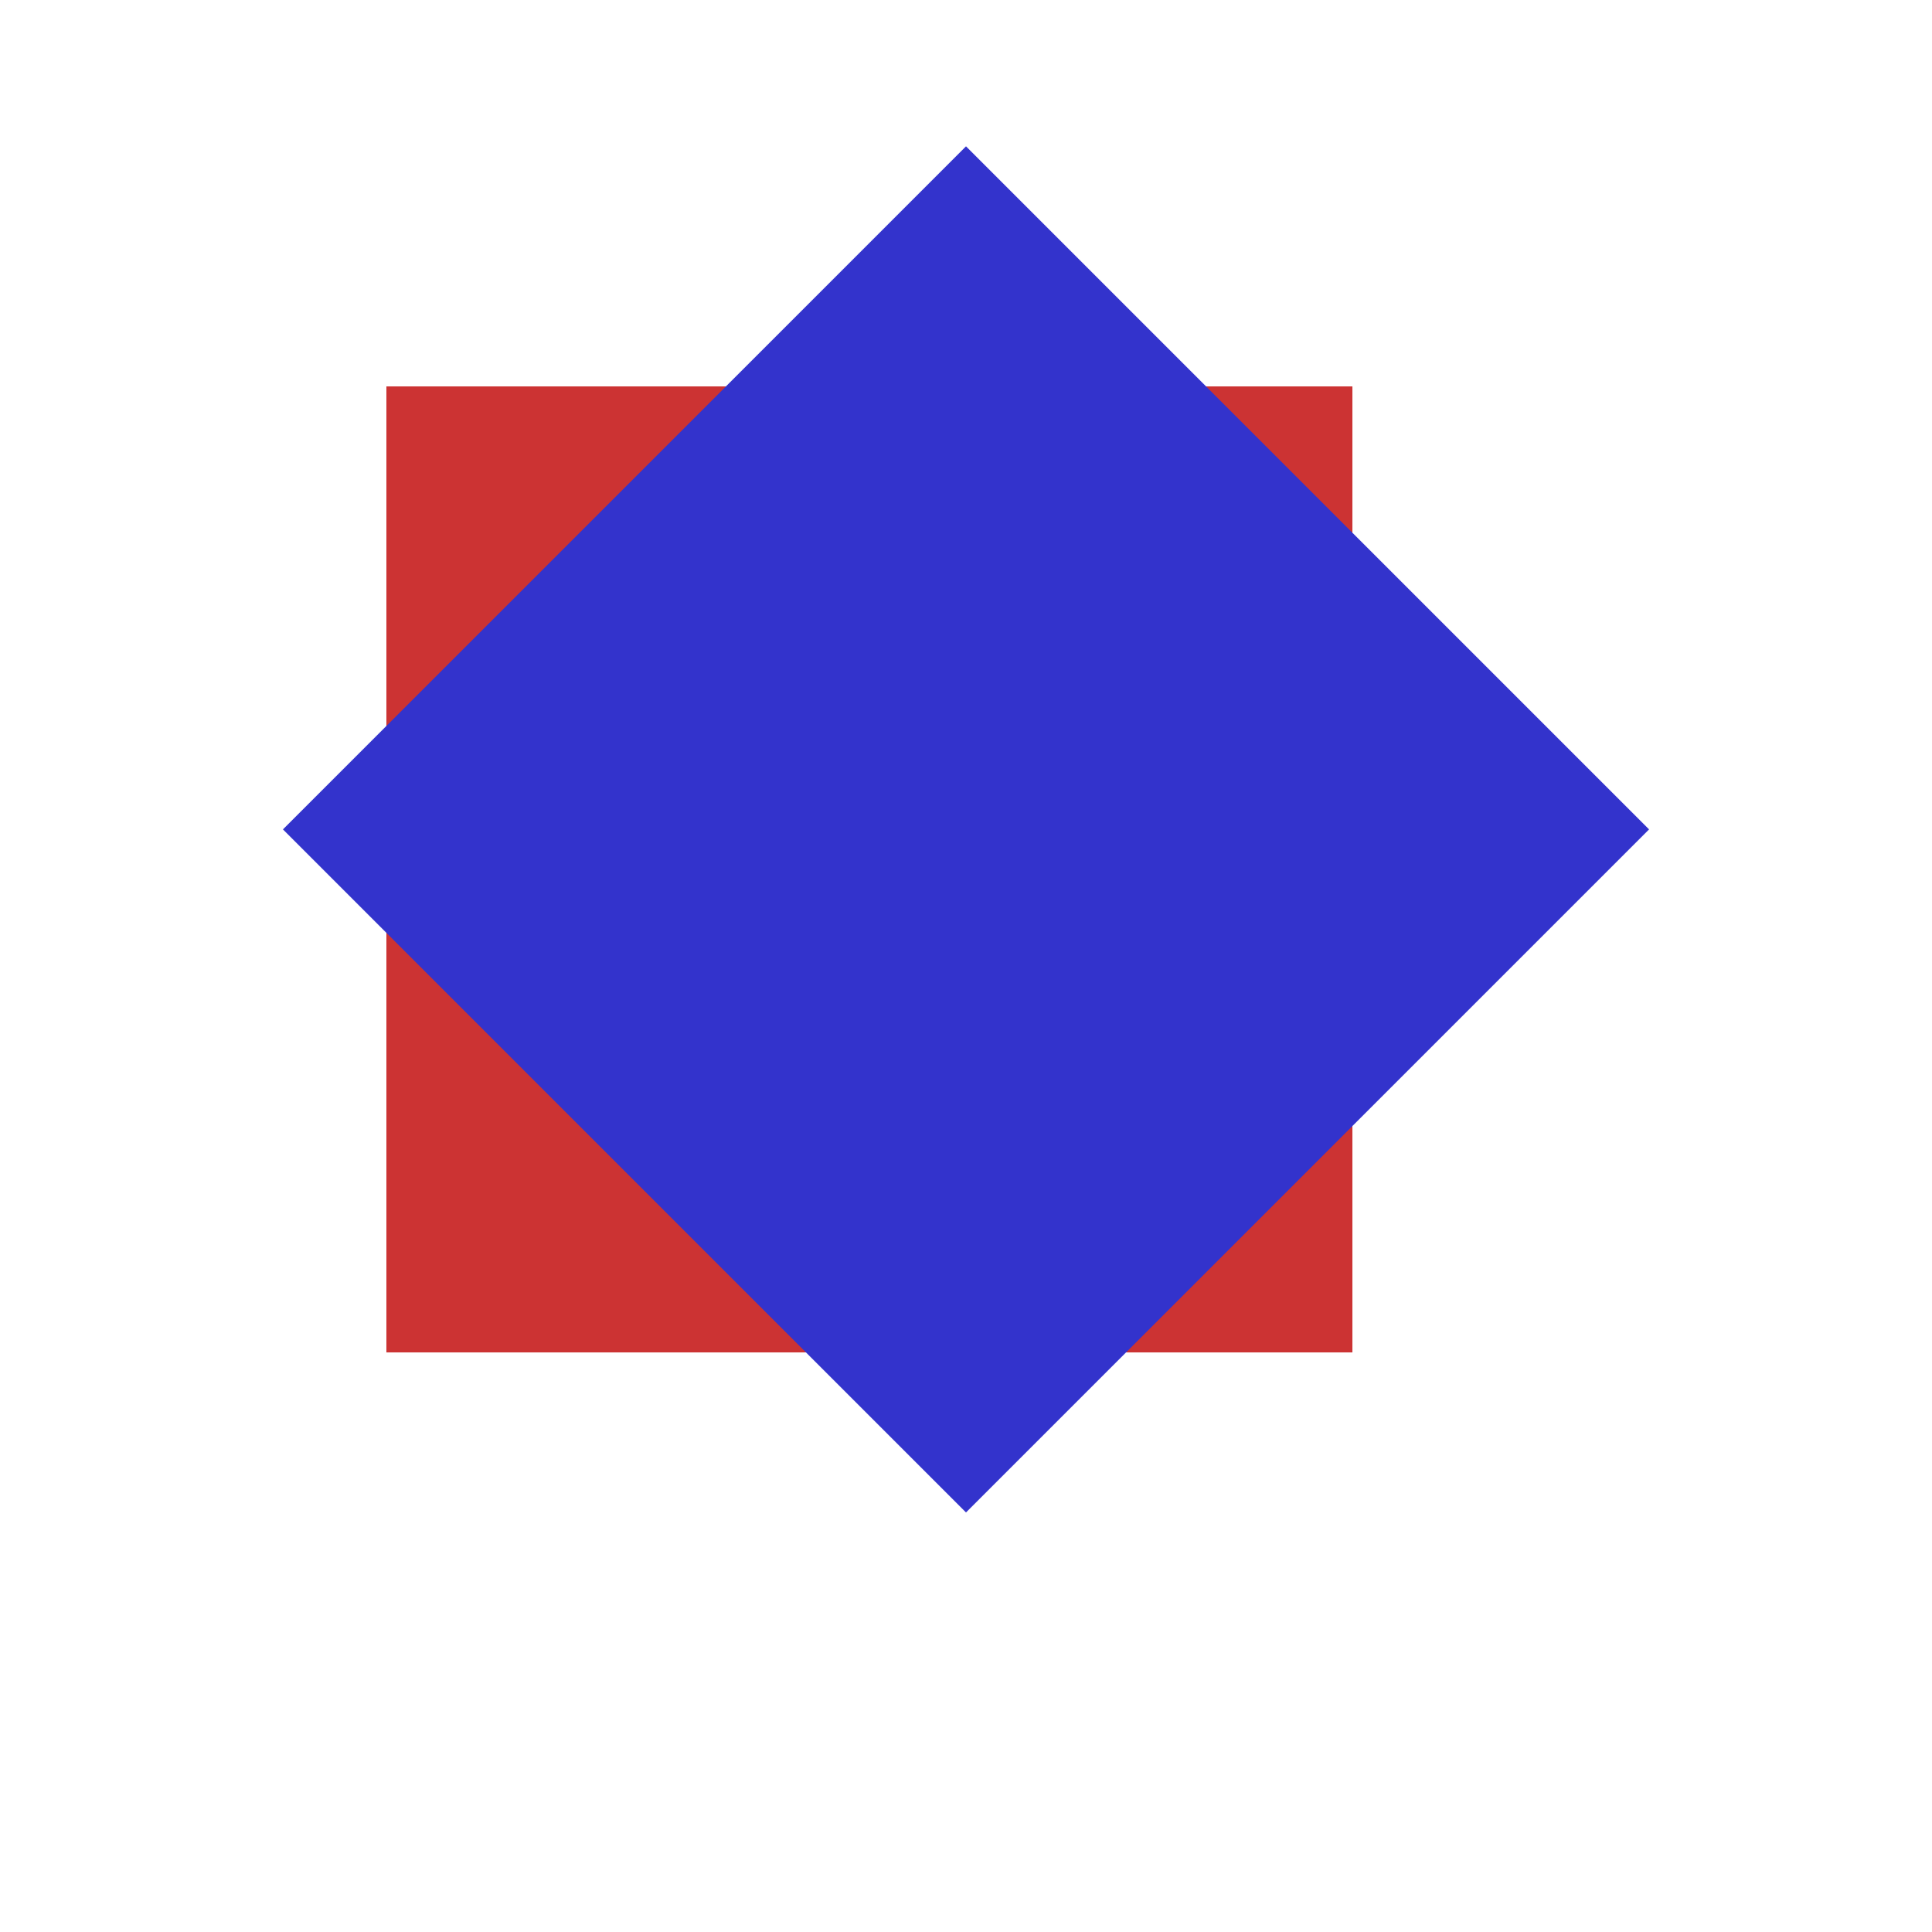 <?xml version="1.0"?>
<svg width="100" height="100" xmlns="http://www.w3.org/2000/svg">
 <g>
   <g>
     <rect x="20" y="20" width="50" height="50"
         style="fill: #cc3333"/>
   </g>
   <g transform="translate(50, 50)">
     <g transform="rotate(45)">
       <g transform="translate(-50,-50)">
         <rect x="20" y="20" width="50" height="50"
           style="fill: #3333cc"/>
       </g>
     </g>
   </g>
 </g>
</svg>